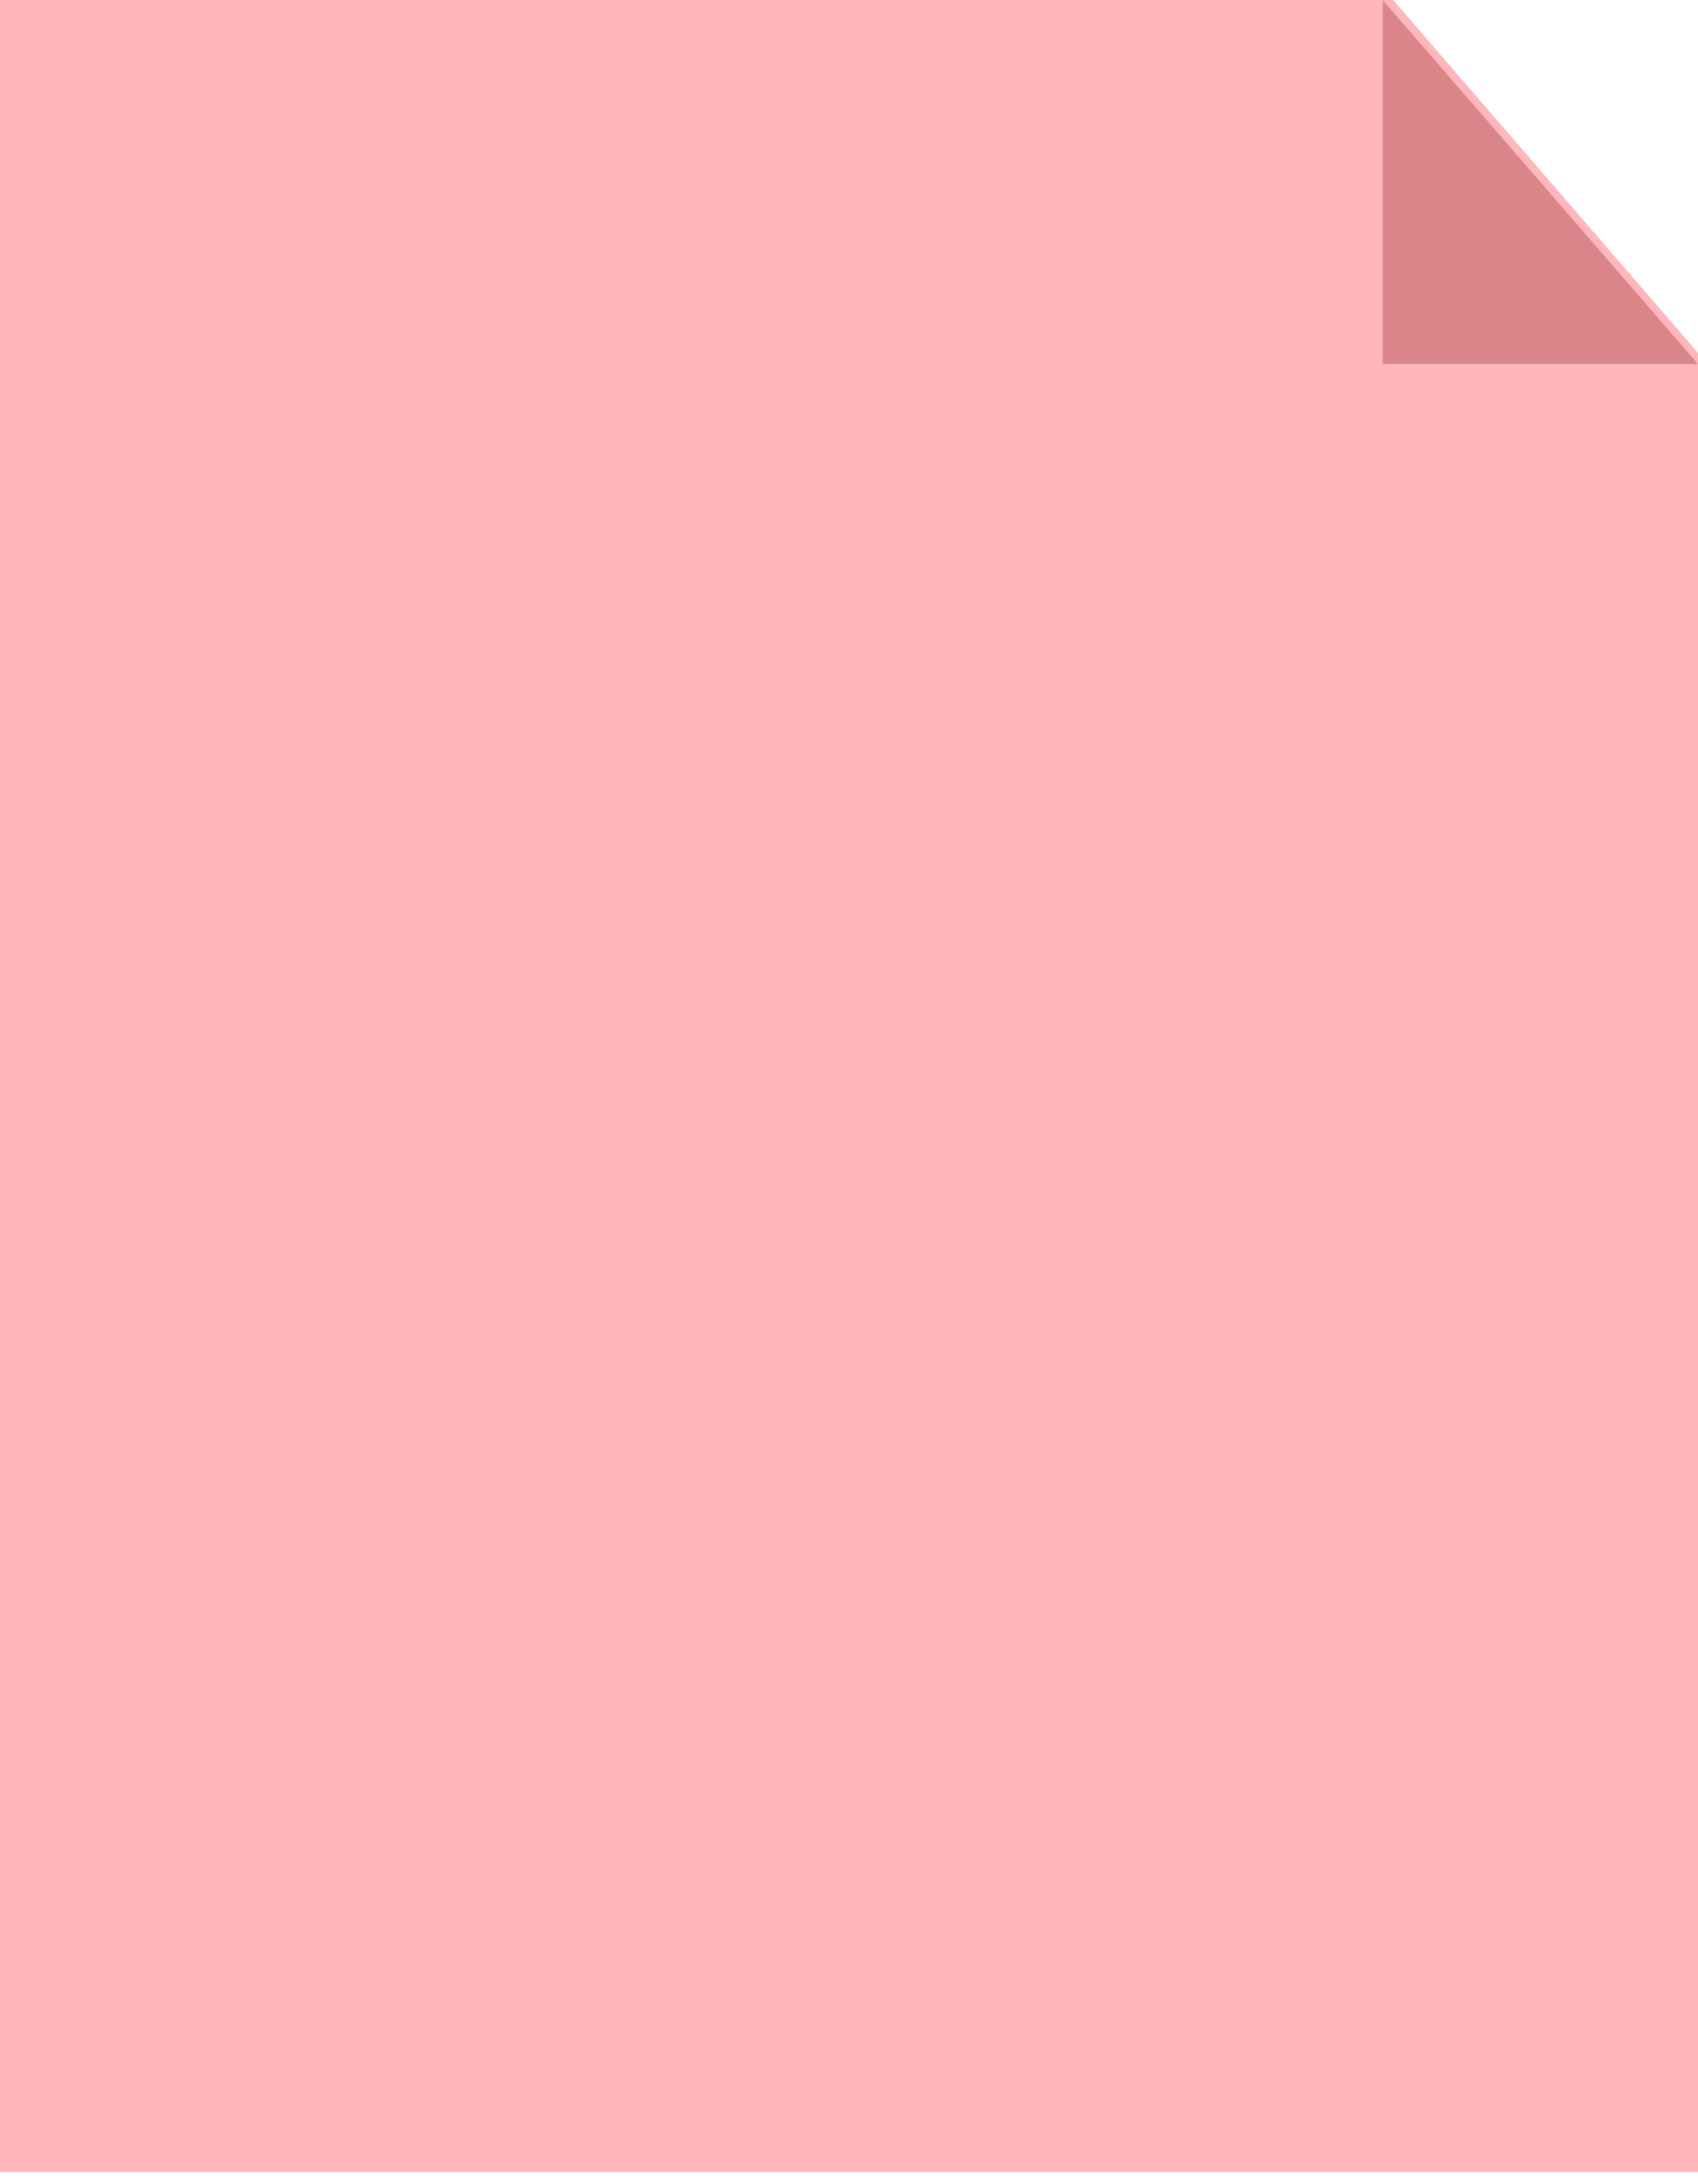 <svg width="70" height="90" viewBox="0 0 70 90" fill="none" xmlns="http://www.w3.org/2000/svg">
<g clip-path="url(#clip0_162_9939)">
<path d="M57 -0.5L70 14.54V89.5H0V-0.5H57Z" fill="#FFB7BB"/>
<path d="M57 0L70 15H57V0Z" fill="#DA8589"/>
</g>
<defs>
<clipPath id="clip0_162_9939">
<rect width="70" height="90" fill="white" transform="matrix(-1 0 0 1 70 0)"/>
</clipPath>
</defs>
</svg>
